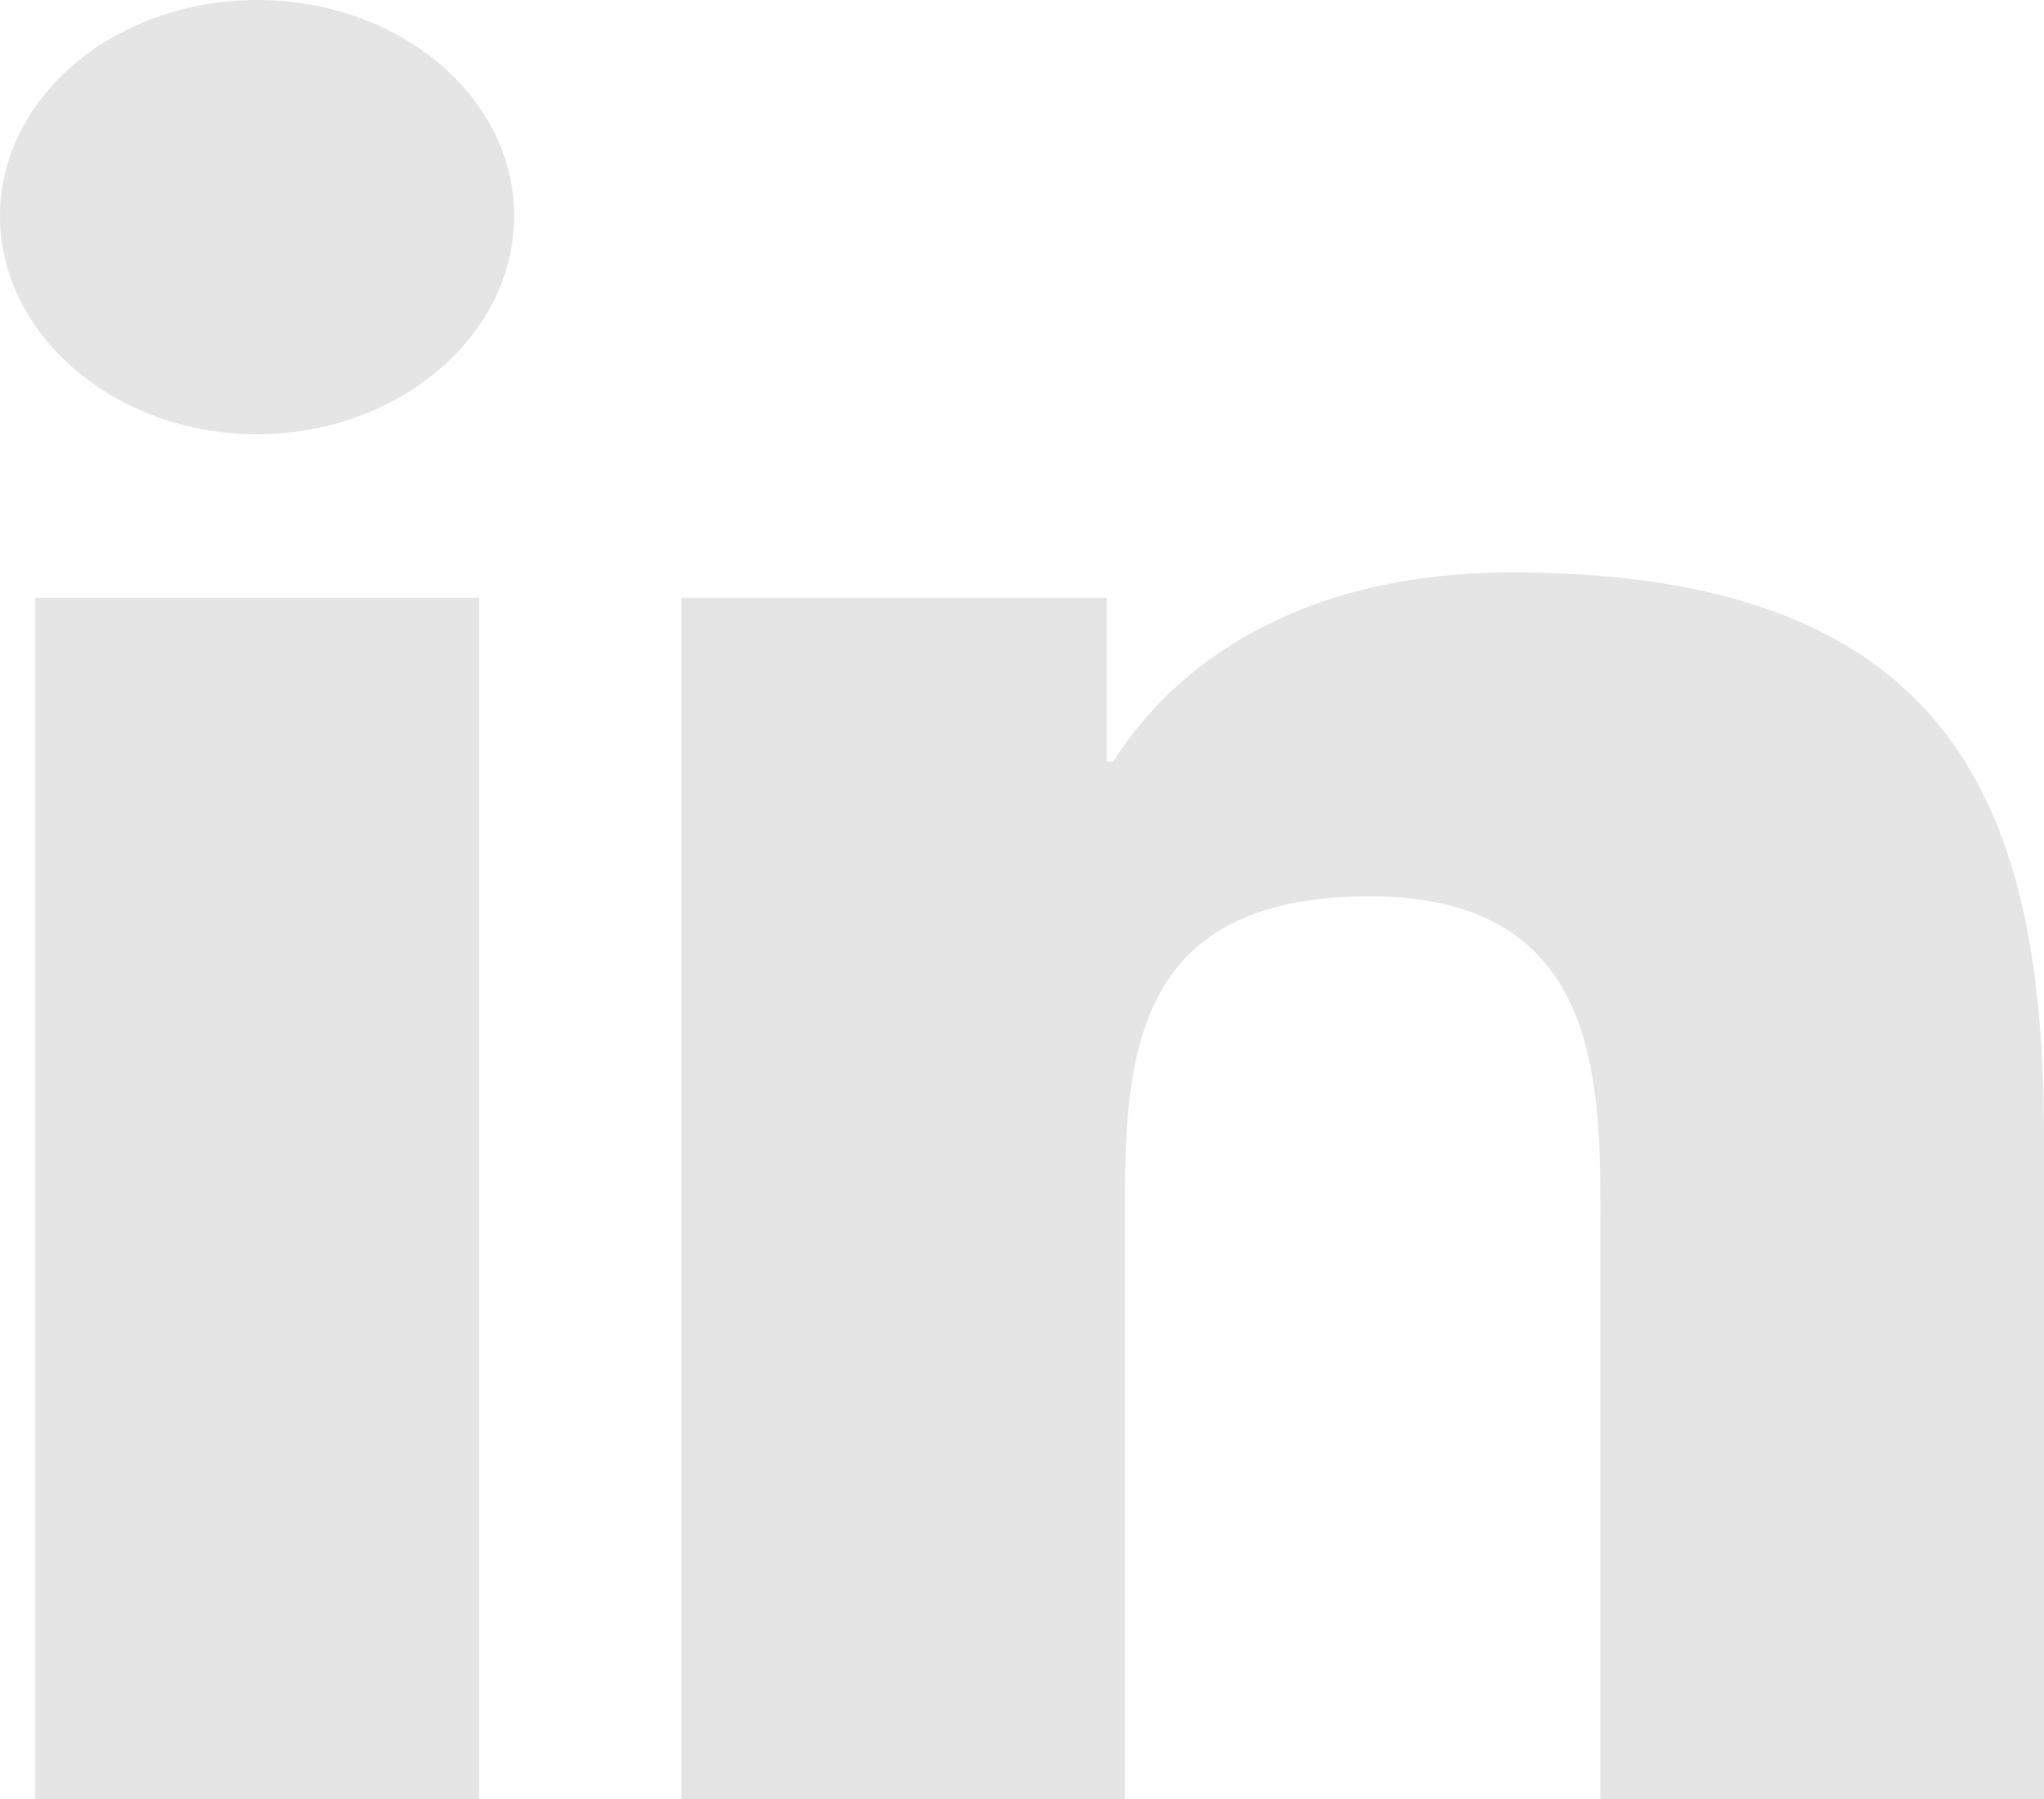 <svg width="25" height="22" viewBox="0 0 25 22" fill="none" xmlns="http://www.w3.org/2000/svg">
<path d="M3.146 7.57503e-07C2.733 -0 2.324 0.068 1.943 0.2C1.561 0.333 1.214 0.527 0.922 0.772C0.63 1.018 0.398 1.309 0.24 1.629C0.082 1.95 0 2.293 0 2.64C0 4.1 1.408 5.31 3.143 5.31C4.88 5.31 6.289 4.1 6.289 2.642C6.29 2.295 6.209 1.952 6.051 1.631C5.893 1.311 5.661 1.019 5.37 0.774C5.078 0.529 4.731 0.334 4.35 0.201C3.968 0.068 3.559 6.57968e-07 3.146 7.57503e-07ZM18.494 7C15.852 7 14.342 8.16 13.616 9.314H13.539V7.311H8.333V22H13.758V14.729C13.758 12.813 13.93 10.961 16.752 10.961C19.535 10.961 19.575 13.146 19.575 14.85V22H25V13.932C25 9.984 23.989 7 18.494 7ZM0.432 7.31V22H5.861V7.31H0.432Z" fill="#E5E5E5"/>
</svg>
